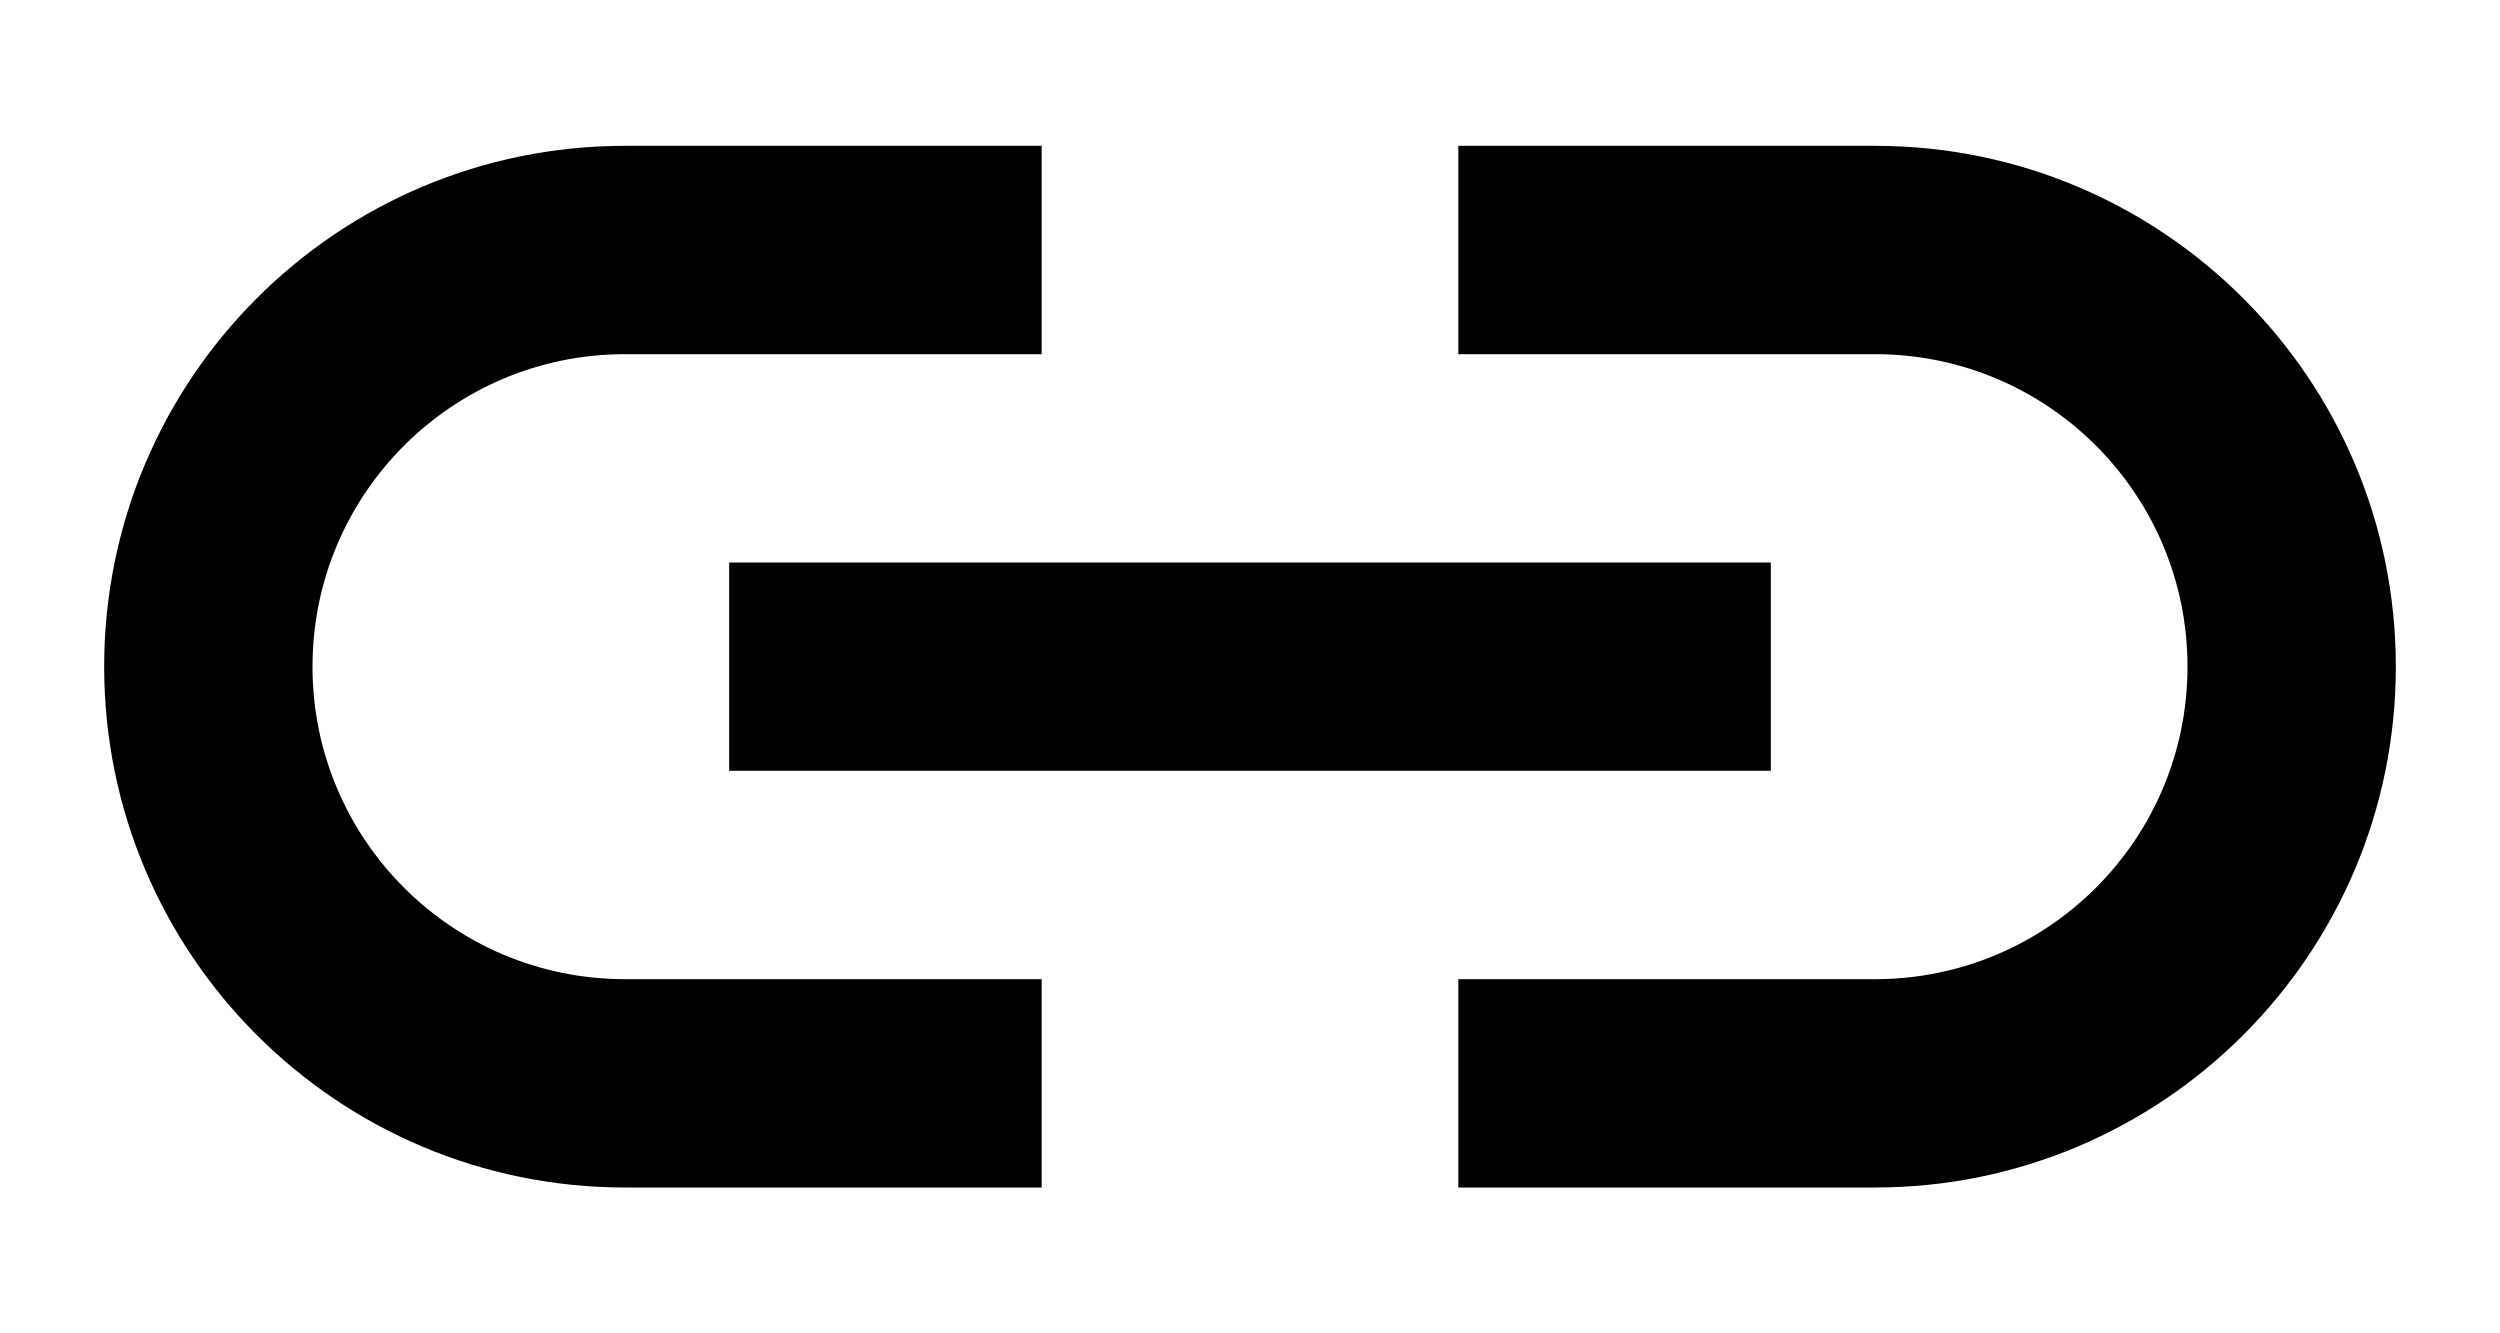 <svg viewBox="0 0 15 8" fill="none" xmlns="http://www.w3.org/2000/svg">
<path fill-rule="evenodd" clip-rule="evenodd" d="M8.75 2.125V0.875H11.25C12.976 0.875 14.375 2.274 14.375 4C14.375 5.726 12.976 7.125 11.25 7.125H8.75V5.875H11.25C12.286 5.875 13.125 5.036 13.125 4C13.125 2.964 12.286 2.125 11.25 2.125H8.75ZM6.25 5.875V7.125H3.75C2.024 7.125 0.625 5.726 0.625 4C0.625 2.274 2.024 0.875 3.75 0.875H6.25V2.125H3.75C2.714 2.125 1.875 2.964 1.875 4C1.875 5.036 2.714 5.875 3.75 5.875H6.25ZM4.375 4.625V3.375H10.625V4.625H4.375Z" fill="currentColor"/>
</svg>
